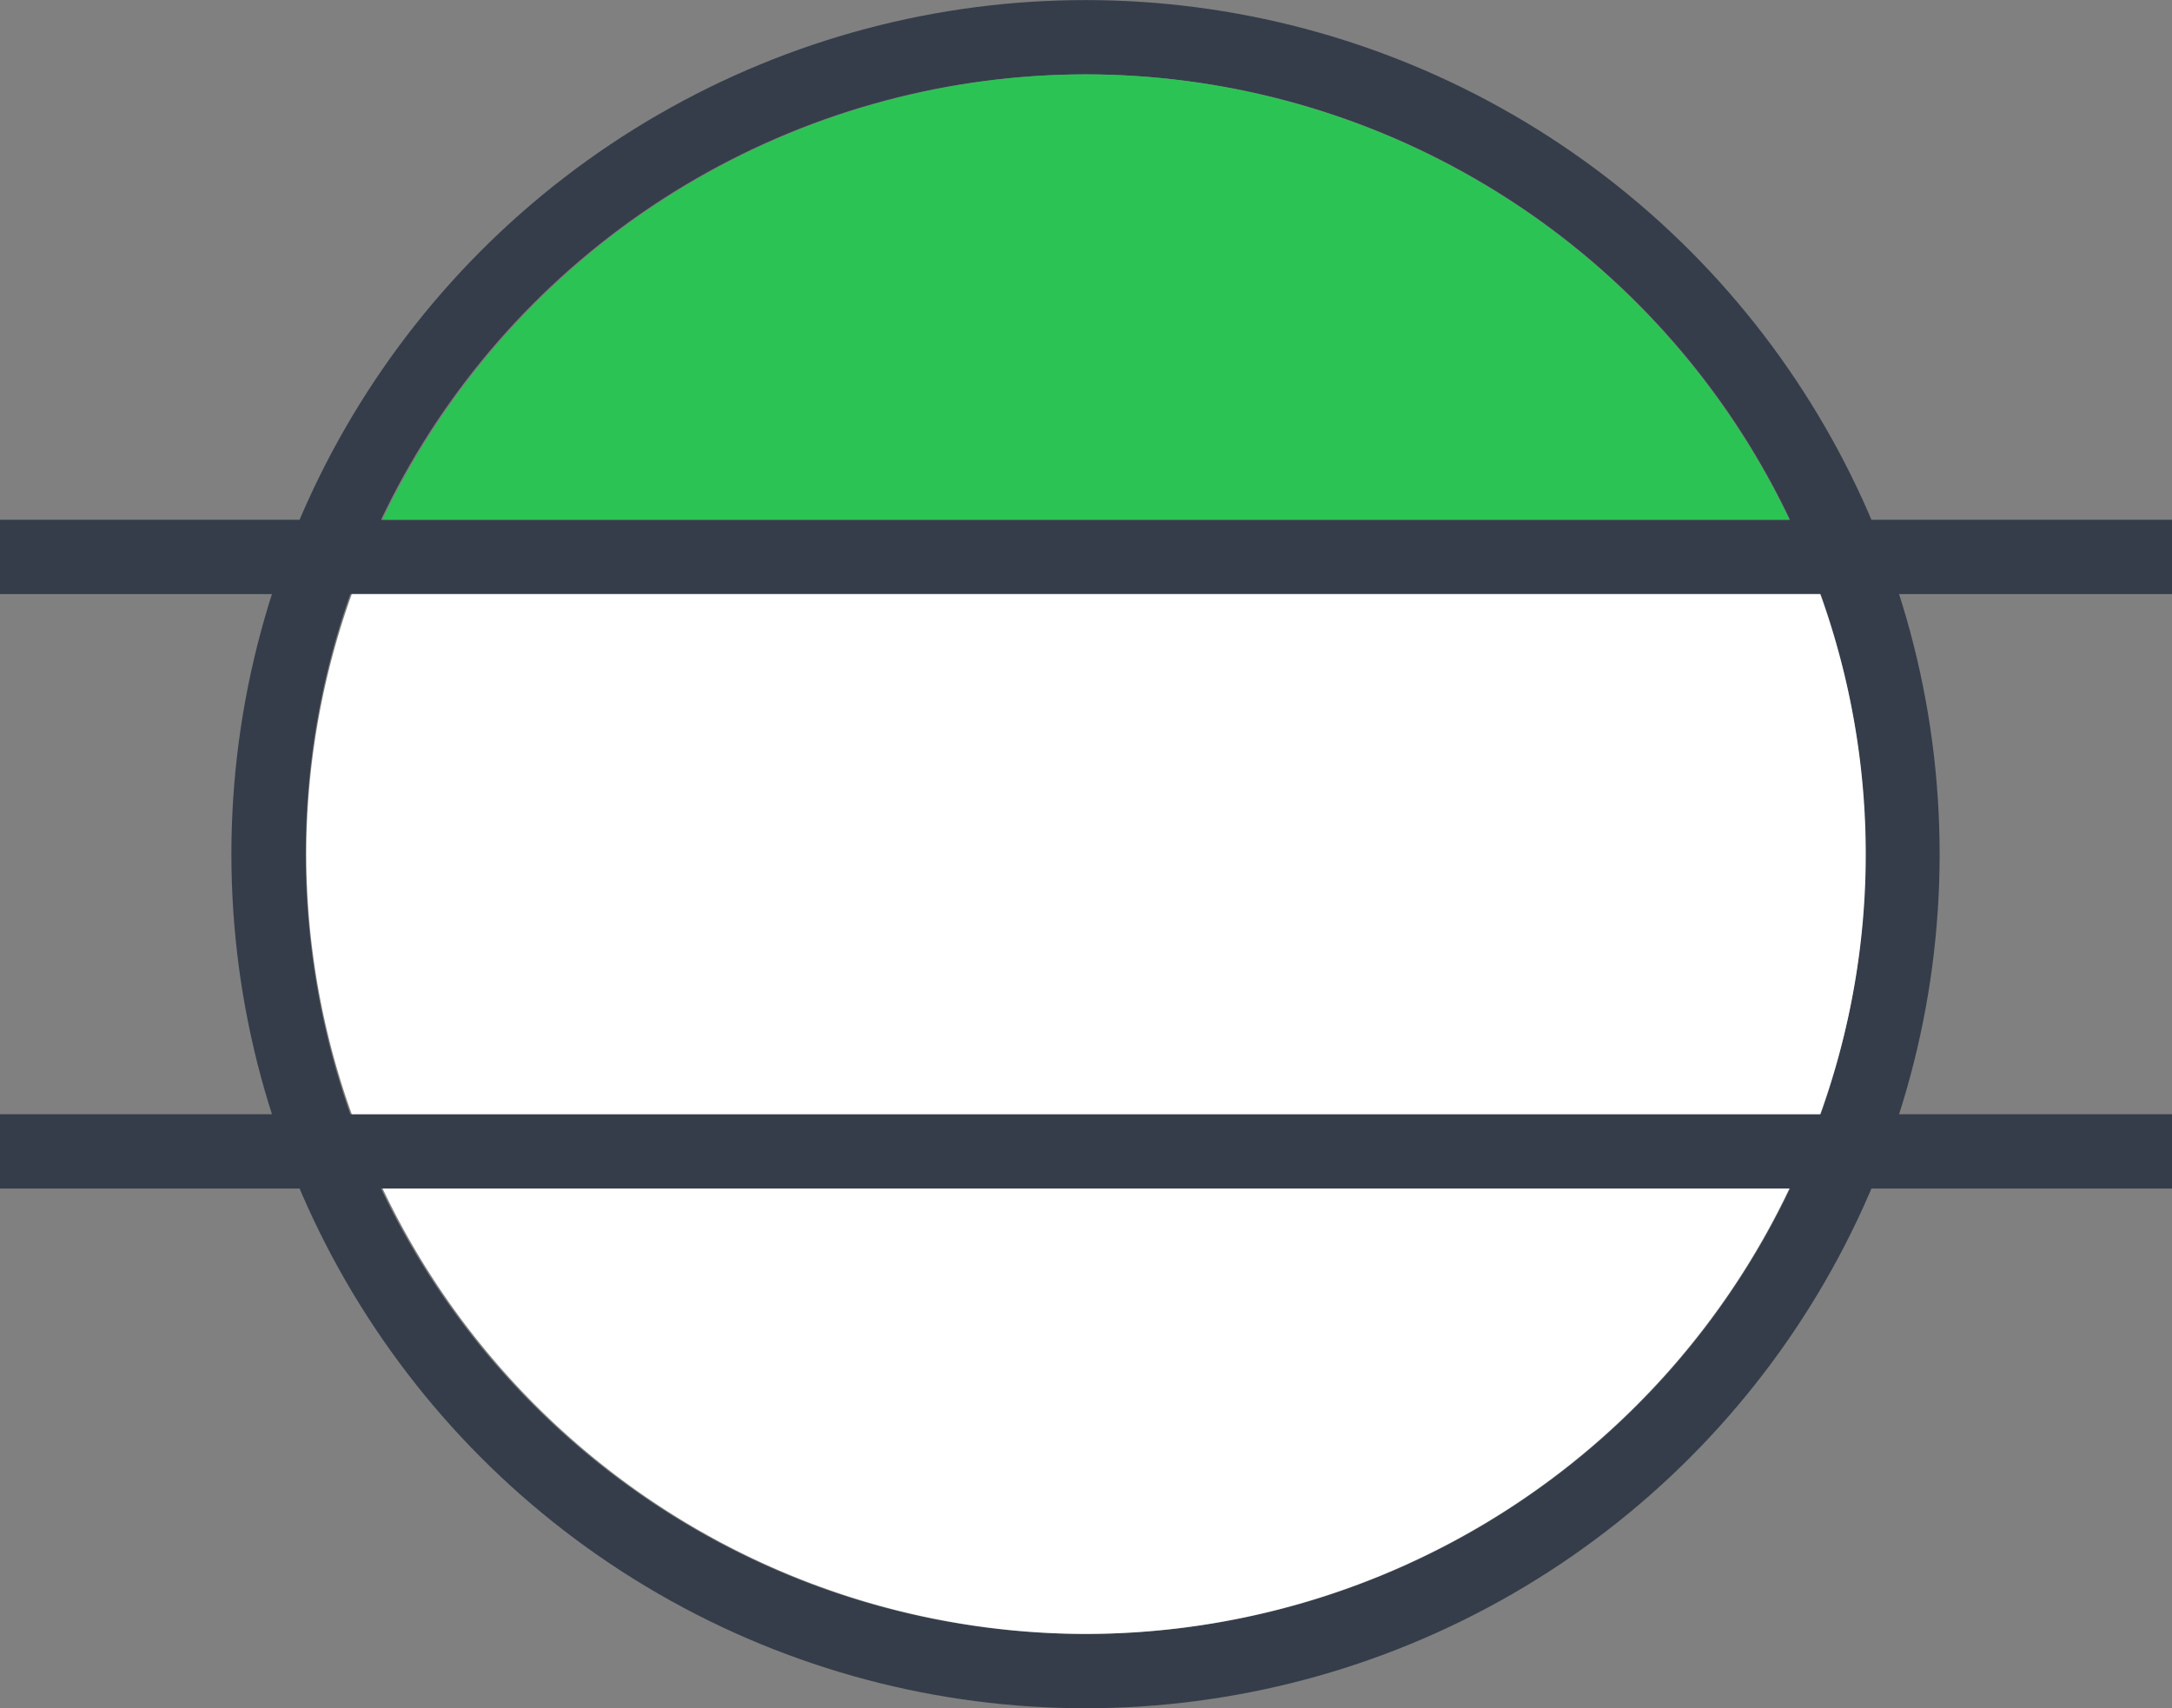 <svg xmlns="http://www.w3.org/2000/svg" width="29.229" height="22.988" viewBox="0 0 29.229 22.988">
  <rect x="0" y="0" width="29.229" height="22.988" fill="#808080" stroke="none"/>
  <g id="internet" transform="translate(-20.386 -553.334)">
    <g id="Group_4297" data-name="Group 4297" transform="translate(2 -204.039)">
      <g id="Group_4214" data-name="Group 4214" transform="translate(21.5 757.374)">
        <g id="Ellipse_323" data-name="Ellipse 323" transform="translate(0)" fill="none" stroke="#353d4a" stroke-width="1">
          <circle cx="11.494" cy="11.494" r="11.494" stroke="none"/>
          <circle cx="11.494" cy="11.494" r="10.994" fill="none"/>
        </g>
      </g>
      <line id="Line_3267" data-name="Line 3267" x2="29.229" transform="translate(18.386 764.868)" fill="none" stroke="#353d4a" stroke-width="1"/>
      <line id="Line_3268" data-name="Line 3268" x2="29.229" transform="translate(18.386 772.868)" fill="none" stroke="#353d4a" stroke-width="1"/>
    </g>
    <g id="Group_4299" data-name="Group 4299" transform="translate(-925.607 203.902)">
      <path id="Path_6345" data-name="Path 6345" d="M950.114,360.927a10.412,10.412,0,0,0,.613,3.5h19.761a10.3,10.3,0,0,0,0-7H950.727A10.421,10.421,0,0,0,950.114,360.927Z" fill="#fff"/>
      <path id="Path_6346" data-name="Path 6346" d="M960.607,371.421a10.5,10.5,0,0,0,9.466-5.994H951.142A10.5,10.5,0,0,0,960.607,371.421Z" fill="#fff"/>
      <path id="Path_6347" data-name="Path 6347" d="M960.607,350.433a10.5,10.5,0,0,0-9.465,5.994h18.931A10.5,10.5,0,0,0,960.607,350.433Z" fill="#2bc454"/>
    </g>
  </g>
</svg>
